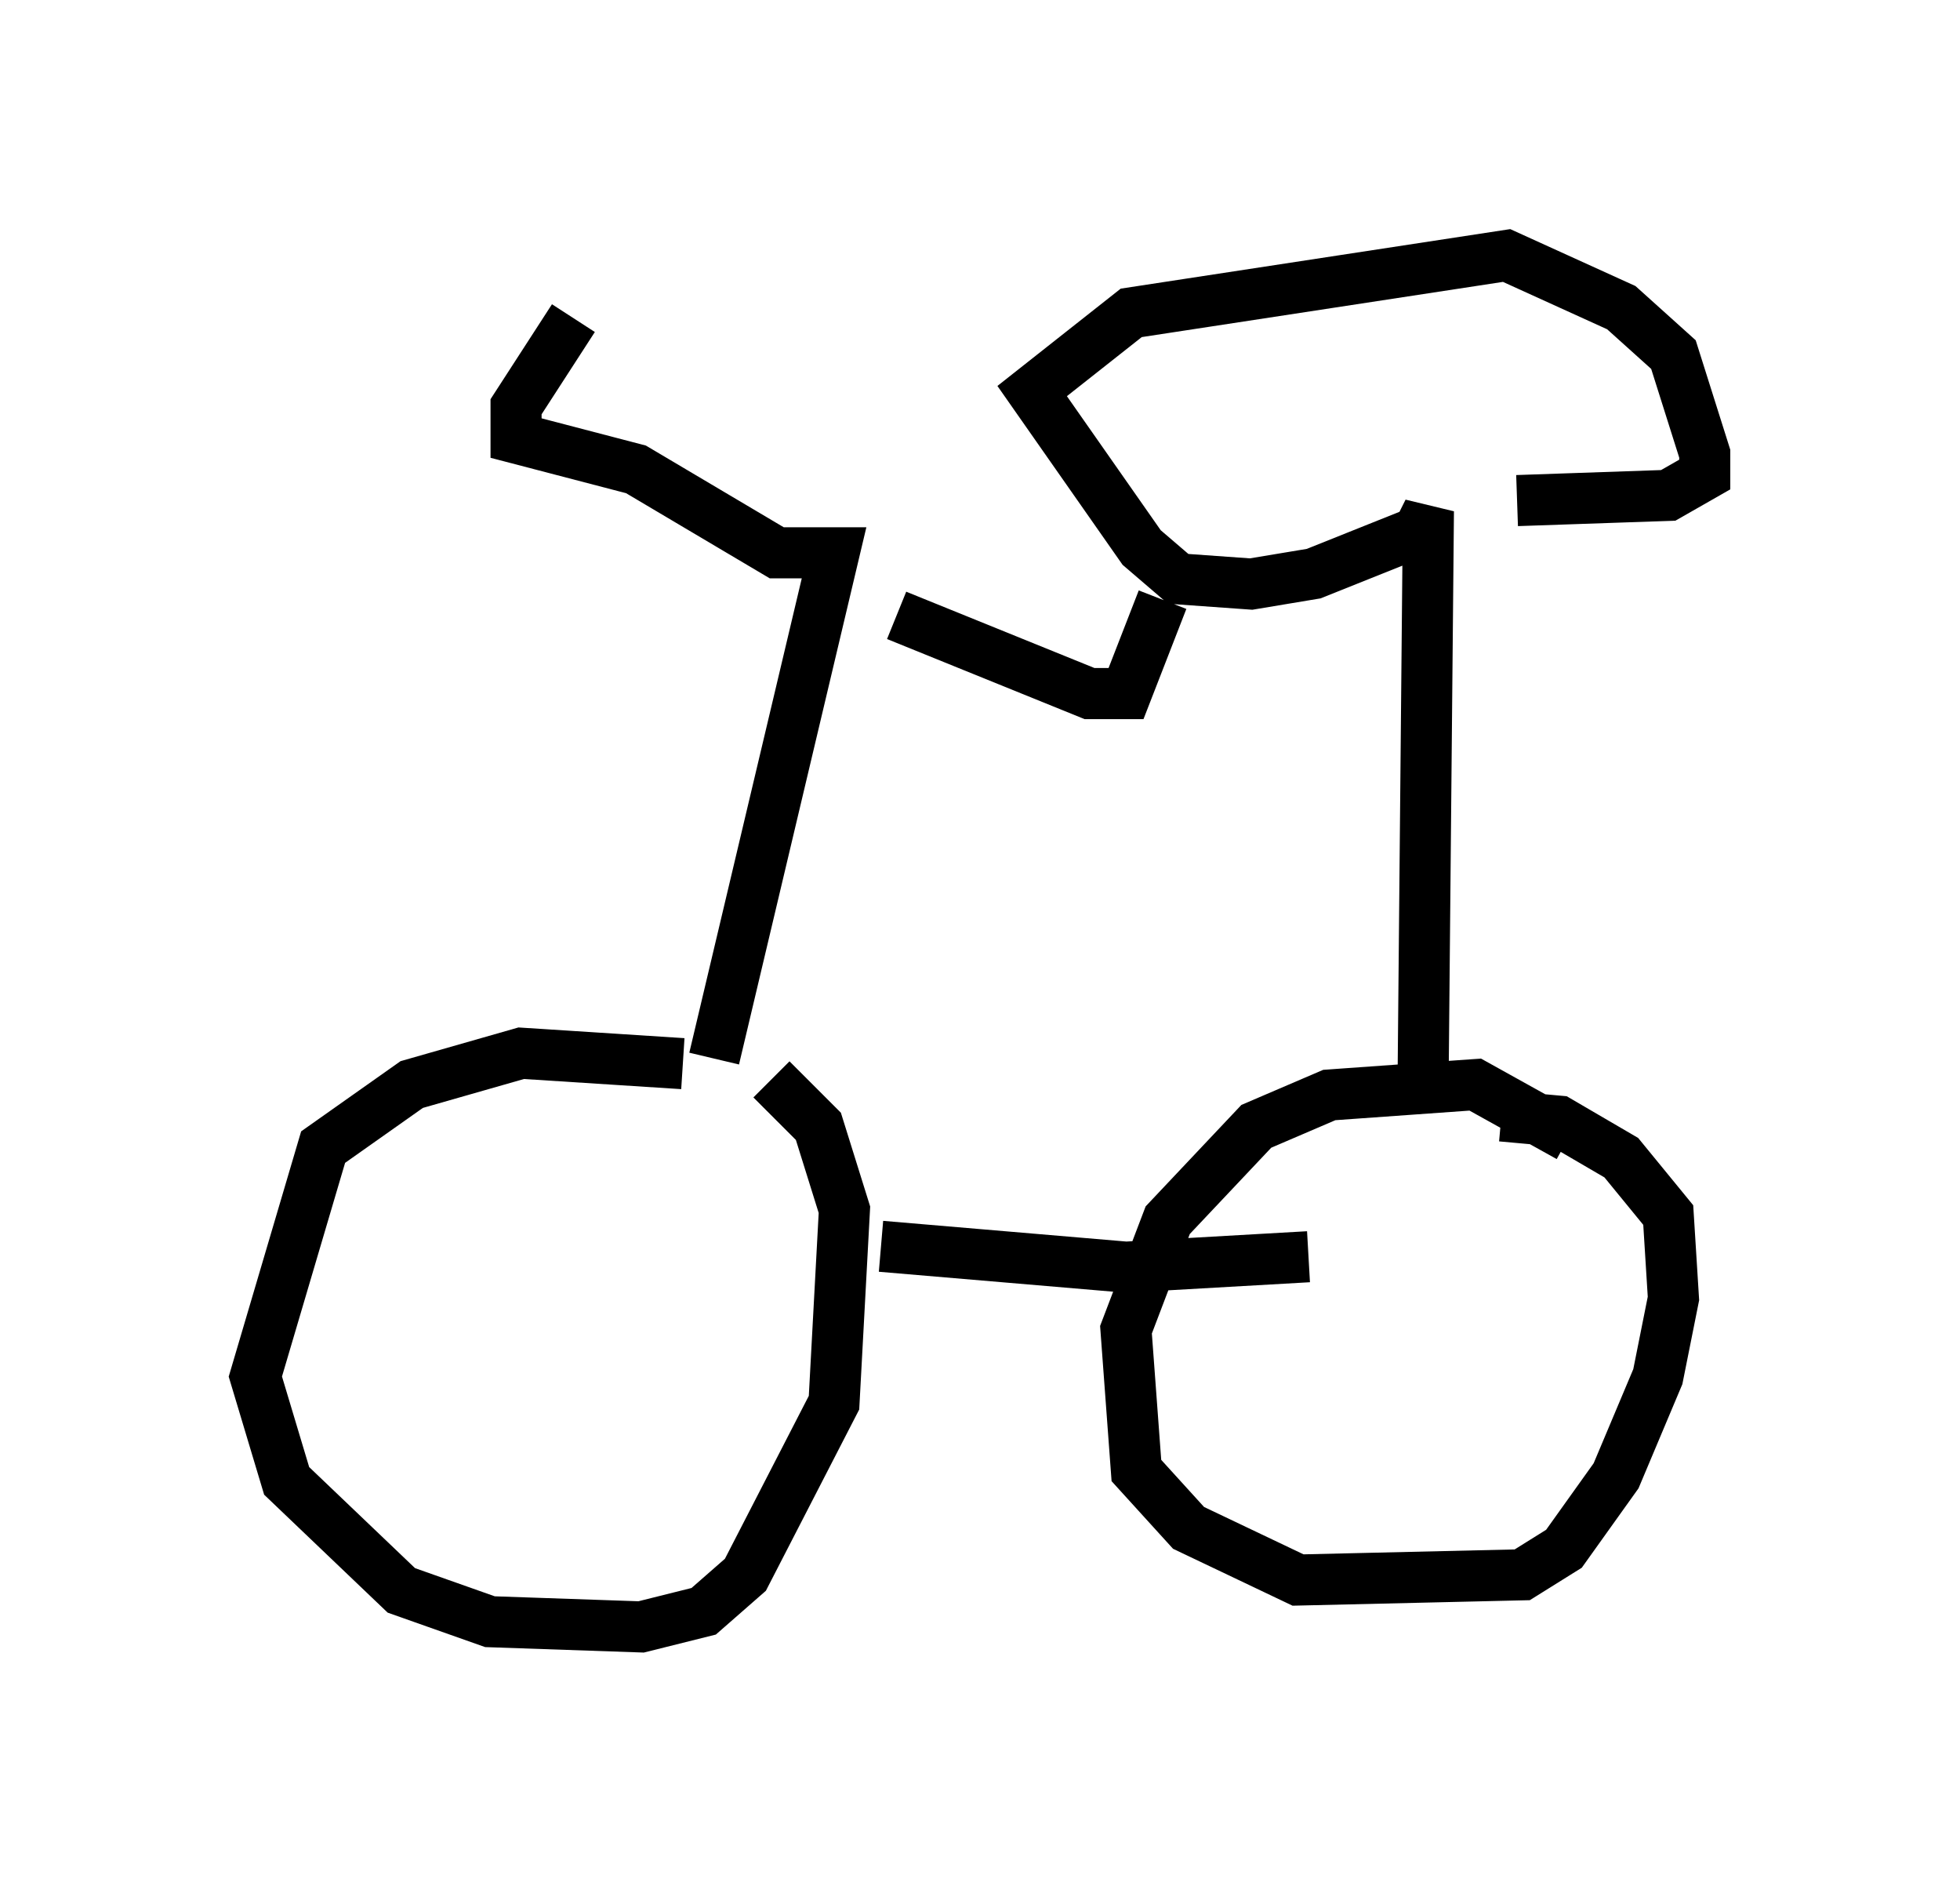 <?xml version="1.0" encoding="utf-8" ?>
<svg baseProfile="full" height="36.848" version="1.1" width="38.379" xmlns="http://www.w3.org/2000/svg" xmlns:ev="http://www.w3.org/2001/xml-events" xmlns:xlink="http://www.w3.org/1999/xlink"><defs /><rect fill="white" height="36.848" width="38.379" x="0" y="0" /><path d="M14.902, 21.64 m-1.531, -0.817 l-3.165, -0.204 -2.144, 0.613 l-1.735, 1.225 -1.327, 4.492 l0.613, 2.042 2.246, 2.144 l1.735, 0.613 2.96, 0.102 l1.225, -0.306 0.817, -0.715 l1.735, -3.369 0.204, -3.777 l-0.51, -1.633 -0.919, -0.919 m15.619, 1.123 l-1.838, -1.021 -2.858, 0.204 l-1.429, 0.613 -1.735, 1.838 l-0.817, 2.144 0.204, 2.756 l1.021, 1.123 2.144, 1.021 l4.39, -0.102 0.817, -0.51 l1.021, -1.429 0.817, -1.94 l0.306, -1.531 -0.102, -1.633 l-0.919, -1.123 -1.225, -0.715 l-1.123, -0.102 m-12.148, 2.552 l4.798, 0.408 3.573, -0.204 m-11.638, -3.879 l2.348, -9.902 -1.123, 0.0 l-2.756, -1.633 -2.348, -0.613 l0.0, -0.613 1.123, -1.735 m6.329, 5.819 l3.777, 1.531 0.715, 0.0 l0.715, -1.838 m5.104, 9.188 l0.102, -10.923 -0.204, 0.408 l-2.042, 0.817 -1.225, 0.204 l-1.429, -0.102 -0.715, -0.613 l-2.144, -3.063 1.94, -1.531 l7.35, -1.123 2.246, 1.021 l1.021, 0.919 0.613, 1.94 l0.0, 0.408 -0.715, 0.408 l-2.96, 0.102 " fill="none" stroke="black" stroke-width="1" /></svg>